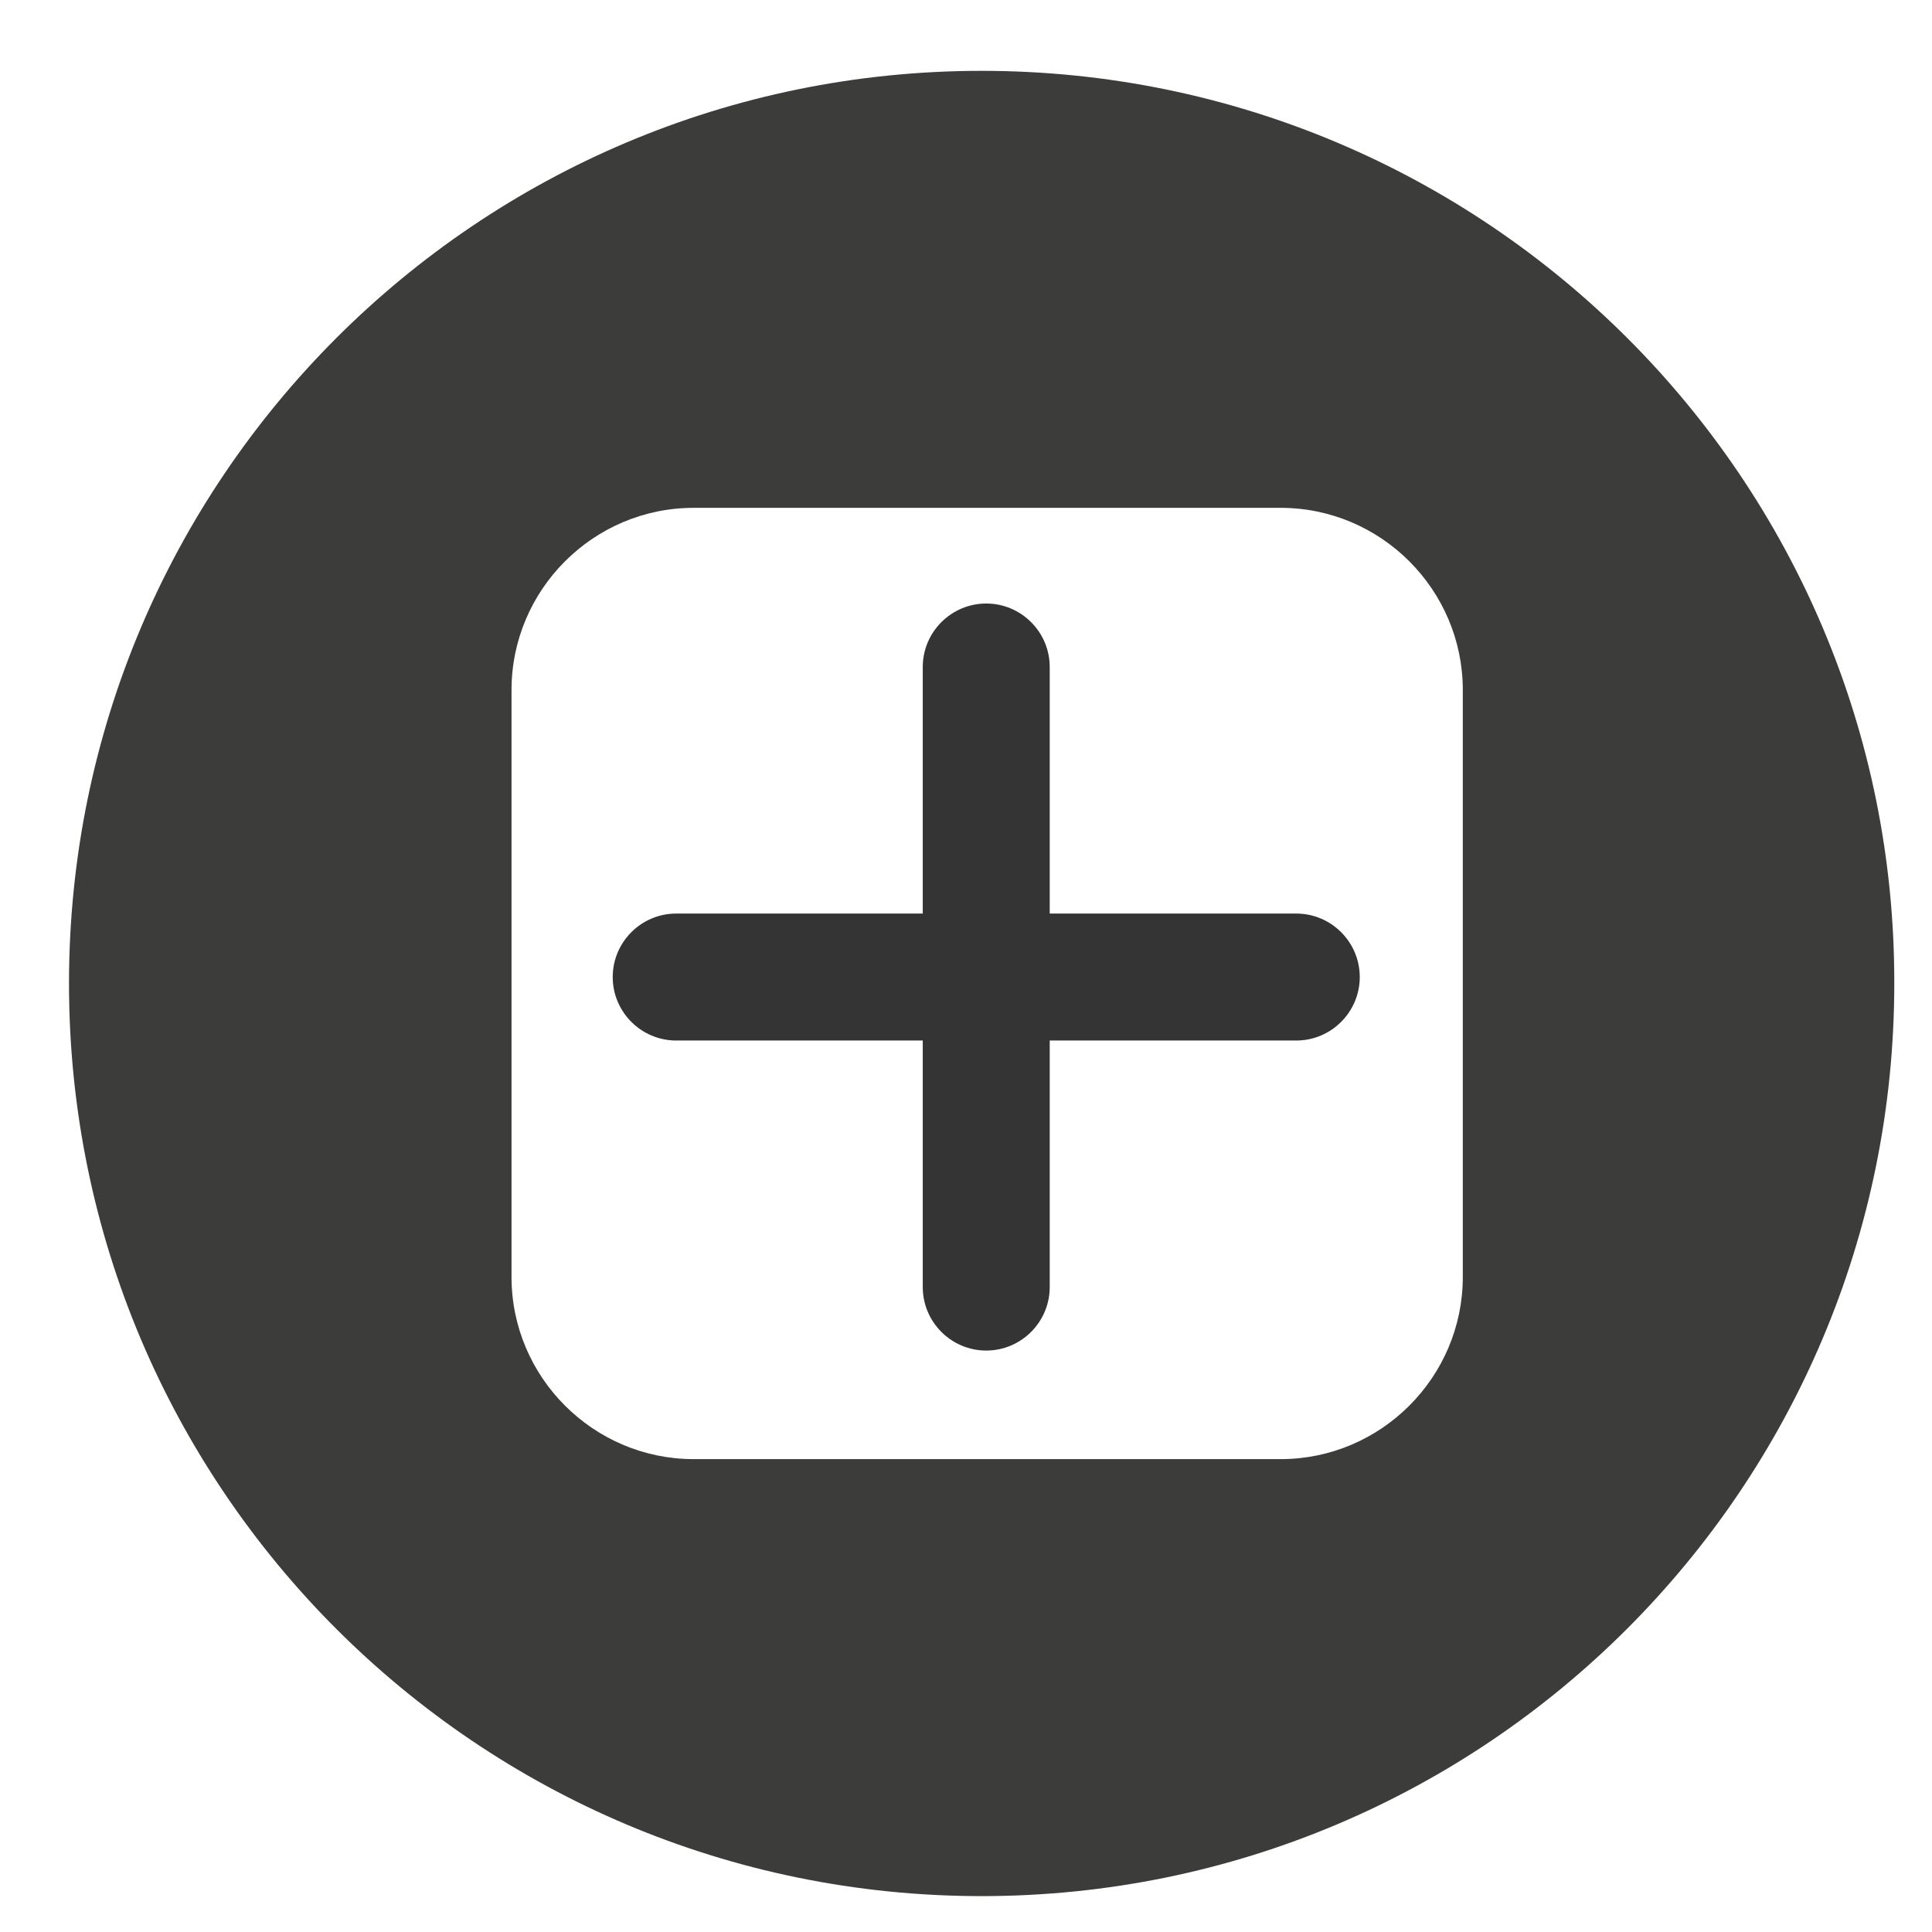 <svg width="21" height="21" viewBox="0 0 21 21" fill="none" xmlns="http://www.w3.org/2000/svg">
<path d="M14.09 9.93H11.41V7.25C11.41 6.87 11.1 6.56 10.72 6.56C10.34 6.56 10.03 6.87 10.03 7.25V9.93H7.35C6.97 9.93 6.66 10.24 6.66 10.62C6.66 11 6.97 11.31 7.35 11.31H10.03V13.99C10.03 14.37 10.34 14.68 10.72 14.68C11.1 14.68 11.41 14.37 11.41 13.99V11.31H14.09C14.47 11.31 14.78 11 14.78 10.62C14.78 10.24 14.47 9.93 14.09 9.93Z" fill="#343434"/>
<path d="M10.67 0.77C5.19 0.77 0.75 5.21 0.75 10.69C0.75 16.17 5.19 20.61 10.67 20.61C16.15 20.61 20.59 16.17 20.59 10.69C20.6 5.21 16.15 0.77 10.67 0.77ZM15.9 13.88C15.9 14.97 15.01 15.86 13.92 15.86H7.54C6.45 15.86 5.56 14.97 5.56 13.88V7.5C5.56 6.41 6.45 5.52 7.54 5.52H13.92C15.01 5.52 15.9 6.41 15.9 7.5V13.88Z" fill="#3C3C3B"/>
</svg>
